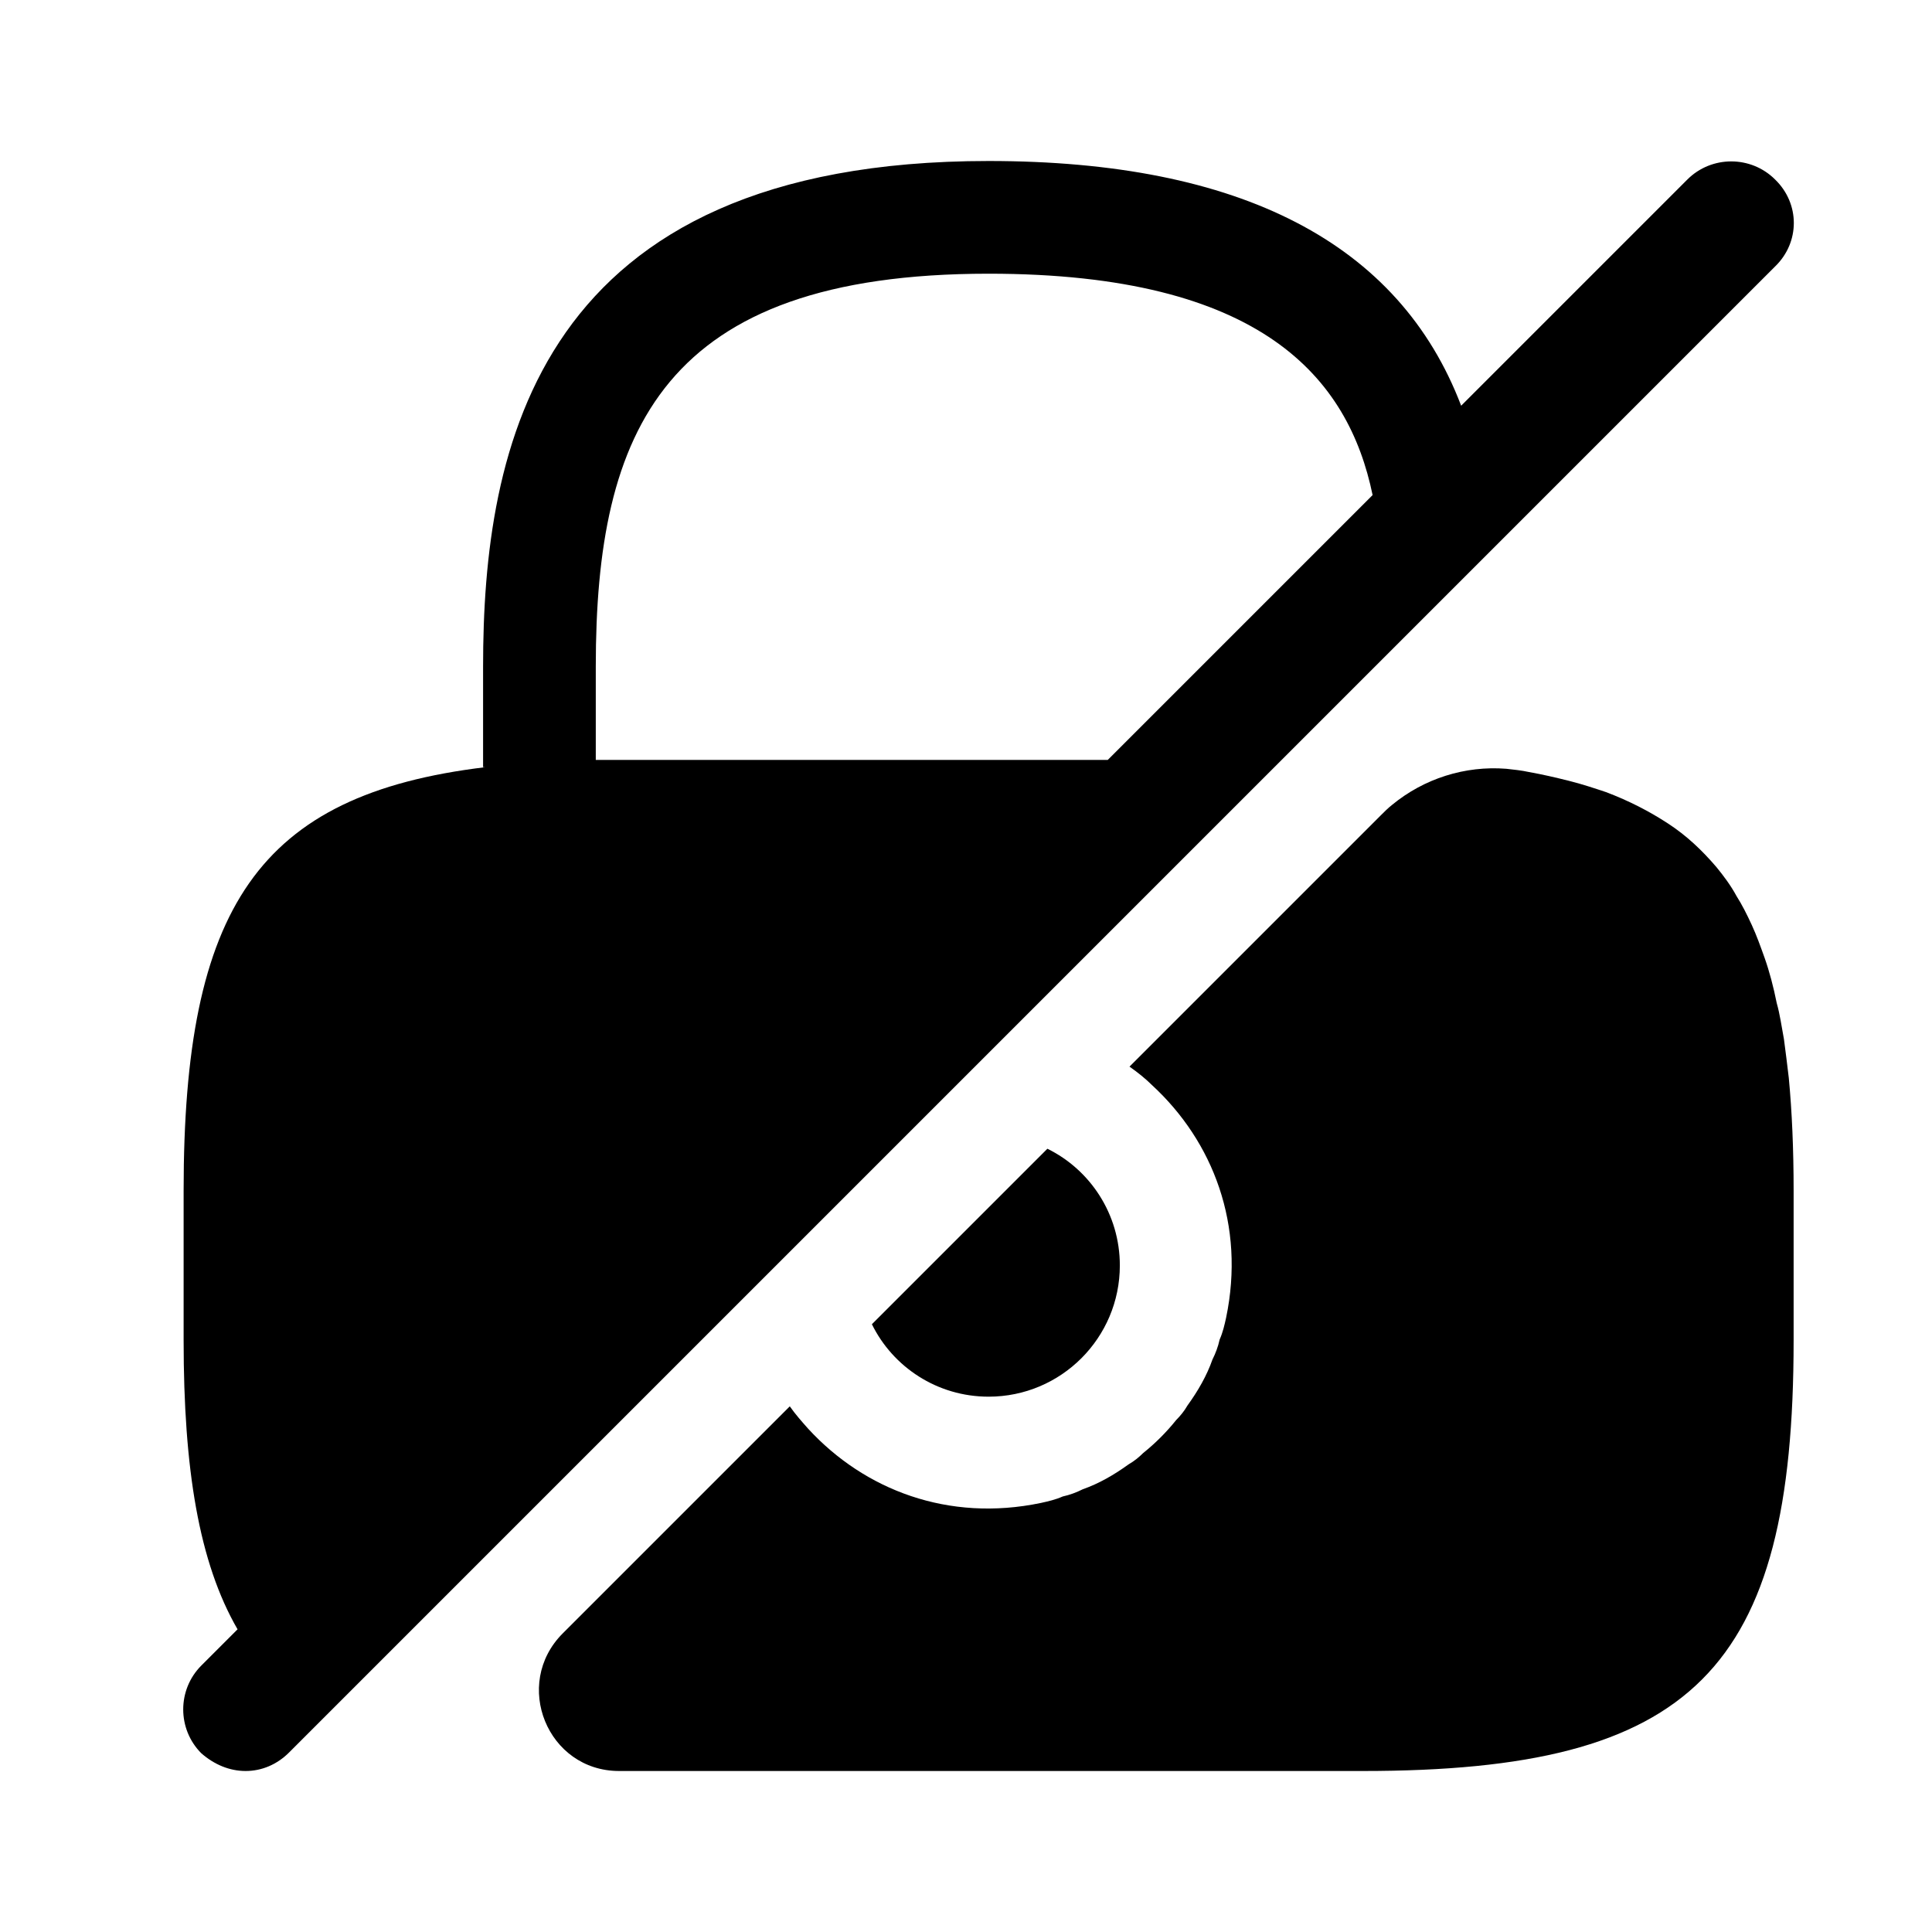 <svg width="24" height="24" viewBox="0 0 24 24" fill="none" xmlns="http://www.w3.org/2000/svg">
<path d="M13.911 15.72C13.911 16.62 13.181 17.35 12.281 17.35C11.641 17.35 11.091 16.98 10.831 16.45L13.011 14.27C13.541 14.53 13.911 15.08 13.911 15.72Z" fill="currentColor"/>
<path d="M22.051 2.23C21.751 1.93 21.261 1.93 20.961 2.23L18.151 5.04C17.381 3.02 15.411 2 12.281 2C6.651 2 6.001 5.58 6.001 8.28V9.53C6.011 9.53 6.021 9.53 6.031 9.53C3.201 9.87 2.281 11.28 2.281 14.79V16.65C2.281 18.25 2.471 19.41 2.951 20.24L2.501 20.69C2.201 20.99 2.201 21.48 2.501 21.78C2.661 21.92 2.851 22 3.051 22C3.251 22 3.441 21.92 3.591 21.77L22.051 3.31C22.361 3.01 22.361 2.53 22.051 2.23ZM7.631 9.44C7.551 9.44 7.481 9.44 7.401 9.44V8.28C7.401 5.35 8.231 3.4 12.281 3.4C15.681 3.4 16.751 4.7 17.051 6.15L13.761 9.44H7.631Z" fill="currentColor"/>
<path d="M22.281 14.79V16.65C22.281 20.75 21.031 22 16.931 22H7.691C6.801 22 6.361 20.92 6.991 20.29L9.811 17.47C9.881 17.57 9.961 17.66 10.041 17.75C10.741 18.51 11.781 18.91 12.931 18.67C13.021 18.65 13.111 18.63 13.201 18.59C13.291 18.57 13.371 18.54 13.451 18.5C13.651 18.43 13.841 18.32 14.021 18.19C14.091 18.15 14.151 18.1 14.201 18.05C14.351 17.93 14.491 17.79 14.611 17.64C14.661 17.59 14.711 17.53 14.751 17.46C14.881 17.28 14.991 17.09 15.061 16.89C15.101 16.81 15.131 16.73 15.151 16.64C15.191 16.55 15.211 16.46 15.231 16.37C15.471 15.22 15.071 14.18 14.311 13.48C14.231 13.4 14.131 13.32 14.031 13.25L17.151 10.13C17.201 10.08 17.241 10.04 17.291 10C17.691 9.67 18.201 9.51 18.711 9.55C18.801 9.56 18.901 9.57 18.991 9.59C19.161 9.62 19.331 9.66 19.491 9.7C19.651 9.74 19.801 9.79 19.951 9.84C20.241 9.95 20.491 10.08 20.721 10.23C20.951 10.38 21.141 10.56 21.321 10.77C21.411 10.88 21.501 11 21.571 11.13C21.641 11.24 21.701 11.36 21.761 11.49C21.821 11.62 21.871 11.76 21.921 11.9C21.981 12.07 22.031 12.26 22.071 12.46C22.111 12.6 22.131 12.75 22.161 12.91C22.181 13.06 22.201 13.22 22.221 13.39C22.261 13.81 22.281 14.28 22.281 14.79Z" fill="currentColor"/>
</svg>
